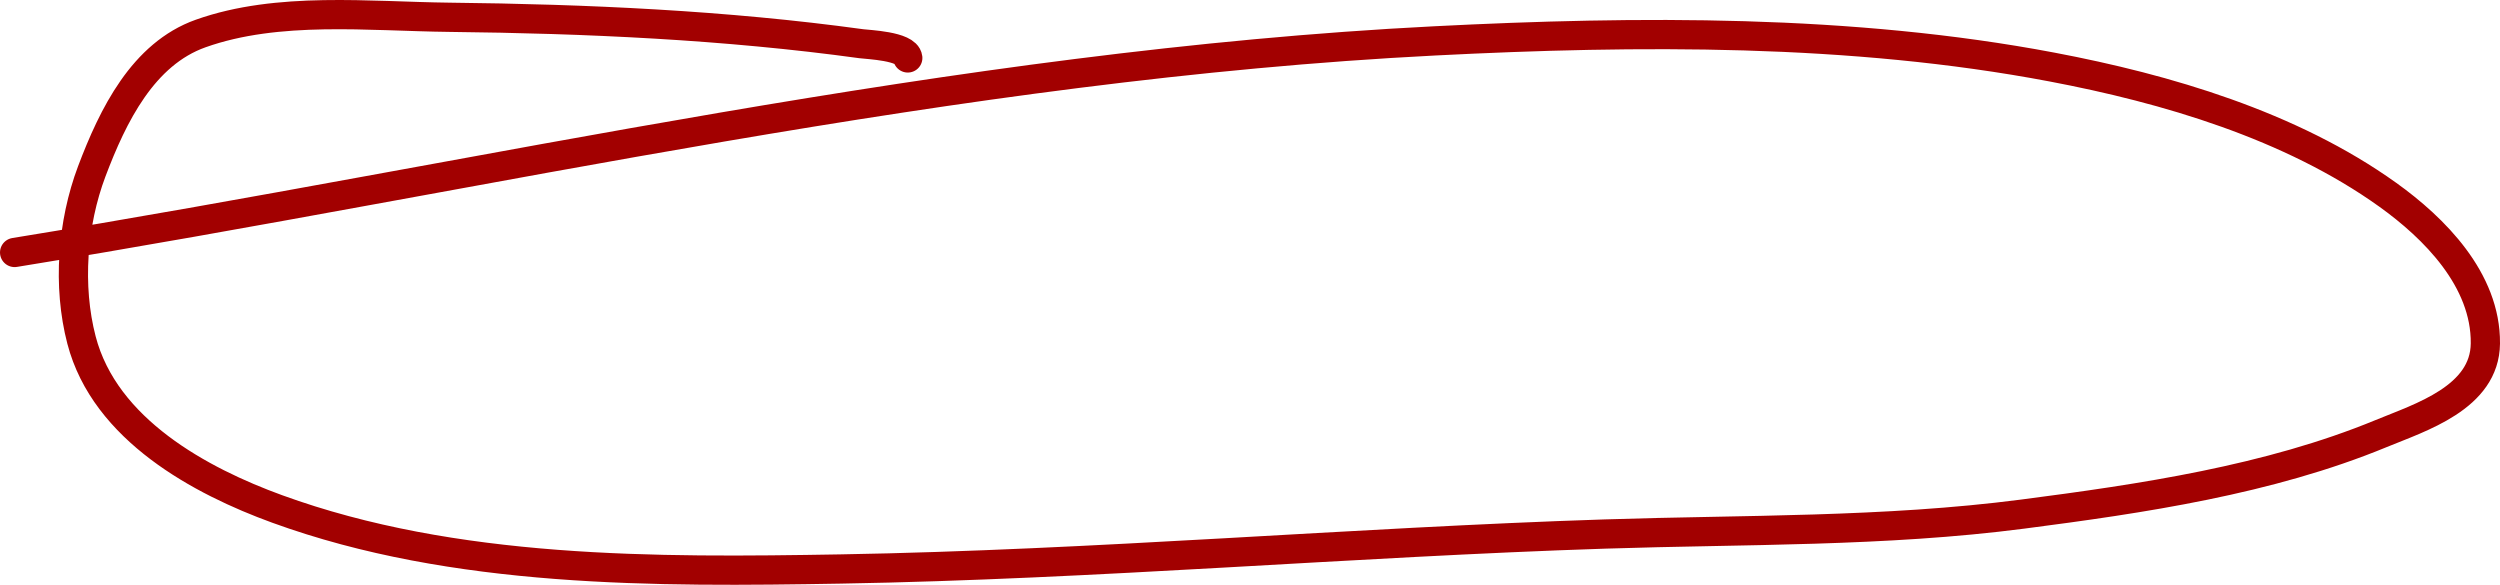 <svg width="171" height="40" viewBox="0 0 171 40" fill="none" xmlns="http://www.w3.org/2000/svg">
<path d="M62.092 3.963C61.995 3.147 59.346 3.05 58.919 2.991C49.63 1.713 40.096 1.285 30.735 1.182C25.252 1.122 19.02 0.409 13.727 2.291C9.79 3.69 7.729 7.873 6.275 11.725C4.939 15.268 4.613 19.571 5.575 23.26C7.174 29.399 13.736 32.913 18.966 34.815C31.095 39.226 44.853 39.138 57.518 38.919C74.965 38.619 92.357 37.096 109.793 36.527C119.286 36.217 128.905 36.392 138.347 35.165C146.488 34.107 155.179 32.828 162.861 29.66C165.555 28.549 169.963 27.2 170 23.494C170.043 19.132 166.499 15.595 163.322 13.32C156.682 8.567 148.166 6.067 140.357 4.586C126.624 1.982 112.034 2.09 98.135 2.796C65.386 4.461 33.309 12.027 1 17.269" stroke="#A20000" stroke-width="2" stroke-linecap="round"/>
</svg>

